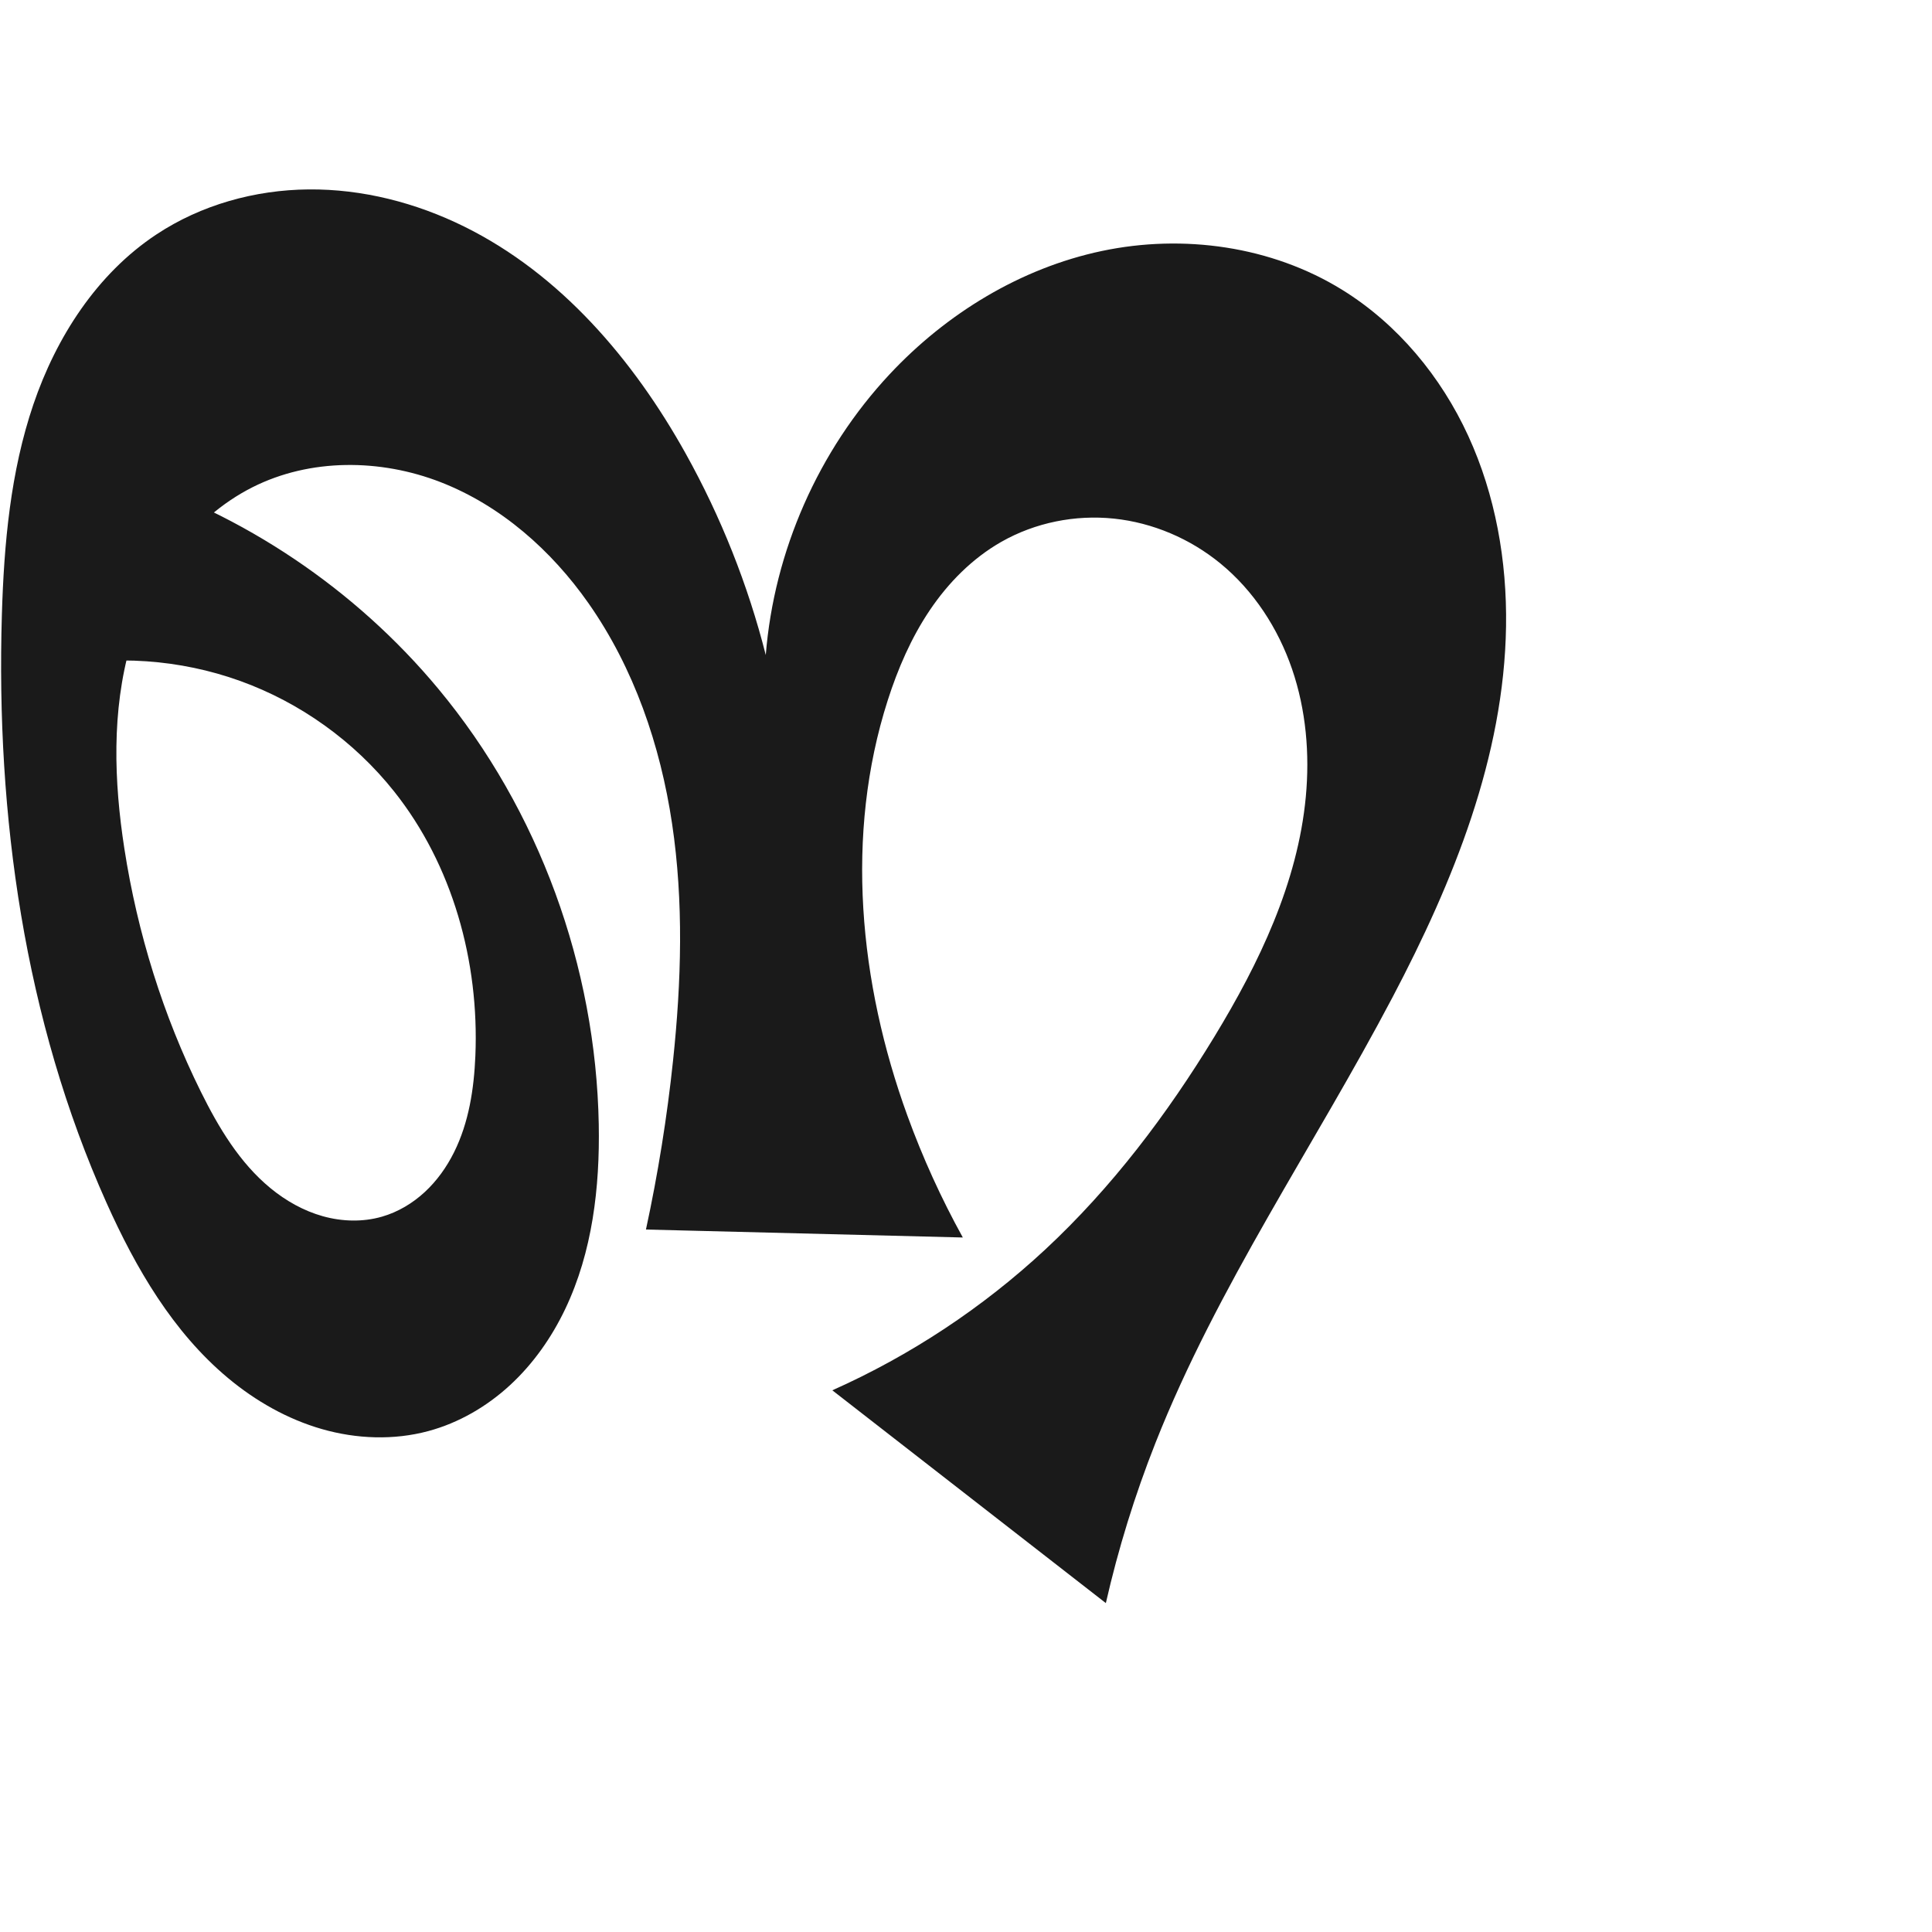 <?xml version="1.0" encoding="UTF-8" standalone="no"?>
<svg
   xmlns:dc="http://purl.org/dc/elements/1.1/"
   xmlns:cc="http://creativecommons.org/ns#"
   xmlns:rdf="http://www.w3.org/1999/02/22-rdf-syntax-ns#"
   xmlns:svg="http://www.w3.org/2000/svg"
   xmlns="http://www.w3.org/2000/svg"
   xmlns:sodipodi="http://sodipodi.sourceforge.net/DTD/sodipodi-0.dtd"
   xmlns:inkscape="http://www.inkscape.org/namespaces/inkscape"
   xml:space="preserve"
   width="1000"
   height="1000"
   version="1.1"
   style="clip-rule:evenodd;fill-rule:evenodd;image-rendering:optimizeQuality;shape-rendering:geometricPrecision;text-rendering:geometricPrecision"
   viewBox="0 0 1000 1000"
   id="svg10"
   sodipodi:docname="ഩ.svg"
   inkscape:version="1.0.1 (3bc2e813f5, 2020-09-07)"><sodipodi:namedview
   pagecolor="#ffffff"
   bordercolor="#666666"
   borderopacity="1"
   objecttolerance="10"
   gridtolerance="10"
   guidetolerance="10"
   inkscape:pageopacity="0"
   inkscape:pageshadow="2"
   inkscape:window-width="1920"
   inkscape:window-height="1051"
   id="namedview12"
   showgrid="false"
   inkscape:zoom="0.9588368"
   inkscape:cx="315.44364"
   inkscape:cy="505.33877"
   inkscape:window-x="0"
   inkscape:window-y="0"
   inkscape:window-maximized="1"
   inkscape:current-layer="svg10"
   showguides="true"
   inkscape:guide-bbox="true"
   inkscape:document-rotation="0"
   inkscape:snap-to-guides="true"><sodipodi:guide
     position="0,1000"
     orientation="0,1"
     id="guide16"
     inkscape:label=""
     inkscape:locked="true"
     inkscape:color="rgb(0,0,255)" /><sodipodi:guide
     position="1763.312,2036.169"
     orientation="1000,0"
     id="guide18" /><sodipodi:guide
     position="0,200"
     orientation="0,1"
     id="guide20"
     inkscape:label="base"
     inkscape:locked="true"
     inkscape:color="rgb(0,0,255)" /><inkscape:grid
     type="xygrid"
     id="grid24"
     originx="-473.376"
     originy="-489.692" /><sodipodi:guide
     position="0,0"
     orientation="0,1"
     id="guide34"
     inkscape:label="bottom"
     inkscape:locked="true"
     inkscape:color="rgb(0,0,255)" /><sodipodi:guide
     position="225.051,1693.319"
     orientation="0,1"
     id="guide44"
     inkscape:label=""
     inkscape:locked="false"
     inkscape:color="rgb(0,0,255)" /><sodipodi:guide
     position="0,900"
     orientation="0,1"
     id="guide46"
     inkscape:label=""
     inkscape:locked="true"
     inkscape:color="rgb(0,0,255)" /><sodipodi:guide
     position="778.789,579.957"
     orientation="-1,0"
     id="guide841"
     inkscape:label=""
     inkscape:locked="false"
     inkscape:color="rgb(0,0,255)" /><sodipodi:guide
     position="0,1000"
     orientation="0,1000"
     id="guide860" /><sodipodi:guide
     position="1000,1000"
     orientation="1000,0"
     id="guide862" /><sodipodi:guide
     position="1000,0"
     orientation="0,-1000"
     id="guide864" /><sodipodi:guide
     position="0,0"
     orientation="-1000,0"
     id="guide866" /></sodipodi:namedview>
 <defs
   id="defs4"><inkscape:path-effect
   effect="spiro"
   id="path-effect862"
   is_visible="true"
   lpeversion="1" /><inkscape:path-effect
   effect="spiro"
   id="path-effect1521"
   is_visible="true"
   lpeversion="1" /><inkscape:path-effect
   effect="spiro"
   id="path-effect858"
   is_visible="true"
   lpeversion="1" /><inkscape:path-effect
   effect="spiro"
   id="path-effect854"
   is_visible="true"
   lpeversion="1" />
  <style
   type="text/css"
   id="style2">
   <![CDATA[
    .fil0 {fill:#EF7F1A;fill-rule:nonzero}
   ]]>
  </style>
 <inkscape:path-effect
   effect="spiro"
   id="path-effect1214"
   is_visible="true"
   lpeversion="1" /><inkscape:path-effect
   effect="spiro"
   id="path-effect1195"
   is_visible="true"
   lpeversion="1" /><inkscape:path-effect
   effect="spiro"
   id="path-effect992"
   is_visible="true"
   lpeversion="1" /><inkscape:path-effect
   effect="spiro"
   id="path-effect287"
   is_visible="true"
   lpeversion="1" /><inkscape:path-effect
   effect="spiro"
   id="path-effect1032"
   is_visible="true"
   lpeversion="1" /><inkscape:path-effect
   effect="spiro"
   id="path-effect1218"
   is_visible="true"
   lpeversion="1" /><inkscape:path-effect
   effect="spiro"
   id="path-effect309"
   is_visible="true"
   lpeversion="1" /><inkscape:path-effect
   effect="spiro"
   id="path-effect1176"
   is_visible="true"
   lpeversion="1" /><inkscape:path-effect
   effect="spiro"
   id="path-effect1026"
   is_visible="true"
   lpeversion="1" /><inkscape:path-effect
   effect="spiro"
   id="path-effect1030"
   is_visible="true"
   lpeversion="1" /></defs>
 
<path
   style="display:inline;fill:#1a1a1a;fill-rule:nonzero;stroke:none;stroke-width:2.095px;stroke-linecap:butt;stroke-linejoin:miter;stroke-opacity:1"
   d="m 572.386,829.762 c 6.43,-28.202 15.01,-55.913 25.64,-82.814 32.069,-81.154 82.203,-153.704 122.832,-230.929 31.438,-59.755 57.658,-124.383 58.67,-191.897 0.506,-33.757 -5.475,-67.842 -19.568,-98.52 -14.094,-30.678 -36.514,-57.824 -65.227,-75.582 -36.594,-22.632 -82.263,-28.996 -124.365,-20.12 -42.102,8.876 -80.515,32.377 -109.896,63.811 -36.845,39.419 -59.837,91.54 -64.109,145.328 C 387.131,302.691 373.161,267.548 354.919,234.781 327.869,186.194 290.038,141.832 240.172,117.219 215.239,104.913 187.575,97.802 159.771,98.04 131.968,98.278 104.067,106.026 80.894,121.392 50.185,141.756 29.129,174.456 17.272,209.343 5.415,244.23 2.058,281.421 0.967,318.252 -2.109,422.114 12.643,527.721 55.12,622.55 c 15.184,33.897 34.42,66.973 62.949,90.758 14.264,11.892 30.755,21.282 48.609,26.395 17.854,5.113 37.092,5.848 55.025,1.022 15.771,-4.244 30.288,-12.709 42.297,-23.777 12.01,-11.068 21.549,-24.691 28.572,-39.435 14.047,-29.489 17.946,-62.888 17.343,-95.546 C 308.41,500.366 279.064,419.311 226.891,356.55 183.968,304.916 126.003,265.938 61.991,245.666 l -35.565,99.989 c 32.394,-6.81 66.667,-4.435 97.812,6.778 31.145,11.213 59.066,31.23 79.685,57.127 30.387,38.165 44.158,88.184 42.129,136.926 -0.714,17.15 -3.383,34.538 -11.027,49.907 -3.822,7.684 -8.878,14.795 -15.18,20.621 -6.302,5.826 -13.87,10.345 -22.116,12.725 -9.93,2.866 -20.655,2.563 -30.61,-0.216 -9.954,-2.778 -19.152,-7.968 -27.133,-14.536 -15.96,-13.134 -26.846,-31.371 -36.02,-49.893 -19.583,-39.539 -32.825,-82.168 -39.585,-125.769 -5.428,-35.007 -6.618,-71.332 3.127,-105.39 4.873,-17.029 12.482,-33.349 23.087,-47.535 10.605,-14.186 24.253,-26.203 40.064,-34.186 29.873,-15.084 66.253,-14.775 97.438,-2.635 31.185,12.141 57.336,35.304 76.541,62.71 23.527,33.572 37.148,73.427 43.215,113.971 6.067,40.544 4.825,81.883 0.519,122.652 -3.103,29.389 -7.79,58.61 -14.031,87.496 l 164.013,4.12 C 487.174,620.295 477.574,599.189 469.671,577.465 444.691,508.8 437.199,432.046 459.496,362.464 c 5.254,-16.395 12.154,-32.366 21.775,-46.642 9.621,-14.276 22.055,-26.843 37.014,-35.364 17.53,-9.987 38.262,-14.125 58.328,-12.022 20.065,2.103 39.386,10.382 55.001,23.157 17.289,14.146 29.926,33.601 37.161,54.736 7.236,21.135 9.197,43.895 7.104,66.136 -4.186,44.482 -24.106,85.983 -47.329,124.152 -24.456,40.196 -53.093,78.111 -87.551,110.149 -32.394,30.119 -69.791,54.846 -110.19,72.857 z"
   id="path1087-1-75"
   inkscape:path-effect="#path-effect1030"
   inkscape:original-d="m 572.38572,829.76245 c 12.76427,-34.18253 14.53257,-56.137 25.6405,-82.81444 33.5142,-80.48944 104.75988,-145.63441 122.83203,-230.92906 25.35203,-119.6533 70.67938,-291.24224 -26.12598,-365.99762 -62.86984,-48.54949 -171.99213,-5.62721 -234.26061,43.69128 -41.50526,32.87348 -64.10948,145.32777 -64.10948,145.32777 0,0 -15.18453,-77.63076 -41.44351,-104.25955 C 285.50992,164.39455 172.08193,83.226086 80.894423,121.39222 15.563583,148.7361 8.3743928,247.81841 0.96723278,318.25237 -9.8080472,420.71347 -0.03714722,535.53233 55.120423,622.54972 91.569203,680.05185 155.31261,755.80174 221.70304,740.72463 280.7396,727.31756 305.25066,642.32635 309.91564,581.96657 316.08581,502.13127 276.35488,419.51881 226.89097,356.55003 185.97361,304.46121 61.990983,245.66597 61.990983,245.66597 l -35.56493,99.98896 c 0,0 134.091257,18.40472 177.497247,63.90489 32.96233,34.55264 47.54746,89.48101 42.12883,136.92612 -3.64093,31.87973 -17.0143,76.23044 -48.32343,83.25268 -37.04222,8.3081 -71.21187,-34.10584 -93.76267,-64.64453 -26.107957,-35.35585 -40.365217,-81.82573 -39.585217,-125.76948 1.17429,-66.1574 6.6668,-158.39412 66.277757,-187.11195 55.27355,-26.62826 133.96268,13.56897 173.97991,60.07543 52.3165,60.80021 42.78161,156.41846 43.73415,236.62304 0.35078,29.53584 -14.03136,87.49584 -14.03136,87.49584 l 164.01333,4.12025 c 0,0 -23.2598,-40.61503 -28.68362,-63.06202 -16.8512,-69.74039 -30.50826,-146.19573 -10.17472,-215.00149 9.53206,-32.25511 28.15389,-68.12479 58.78974,-82.00633 34.57432,-15.66612 88.01026,-17.14572 113.32833,11.13514 54.48145,60.85701 24.334,168.07482 -3.06305,245.02419 -15.73151,44.18468 -52.96972,78.46425 -87.55113,110.14851 -32.46628,29.74634 -110.1904,72.85749 -110.1904,72.85749 z"
   sodipodi:nodetypes="caaaacaaaaaaaccaaaaaaaaccaaaaaacc" /></svg>
